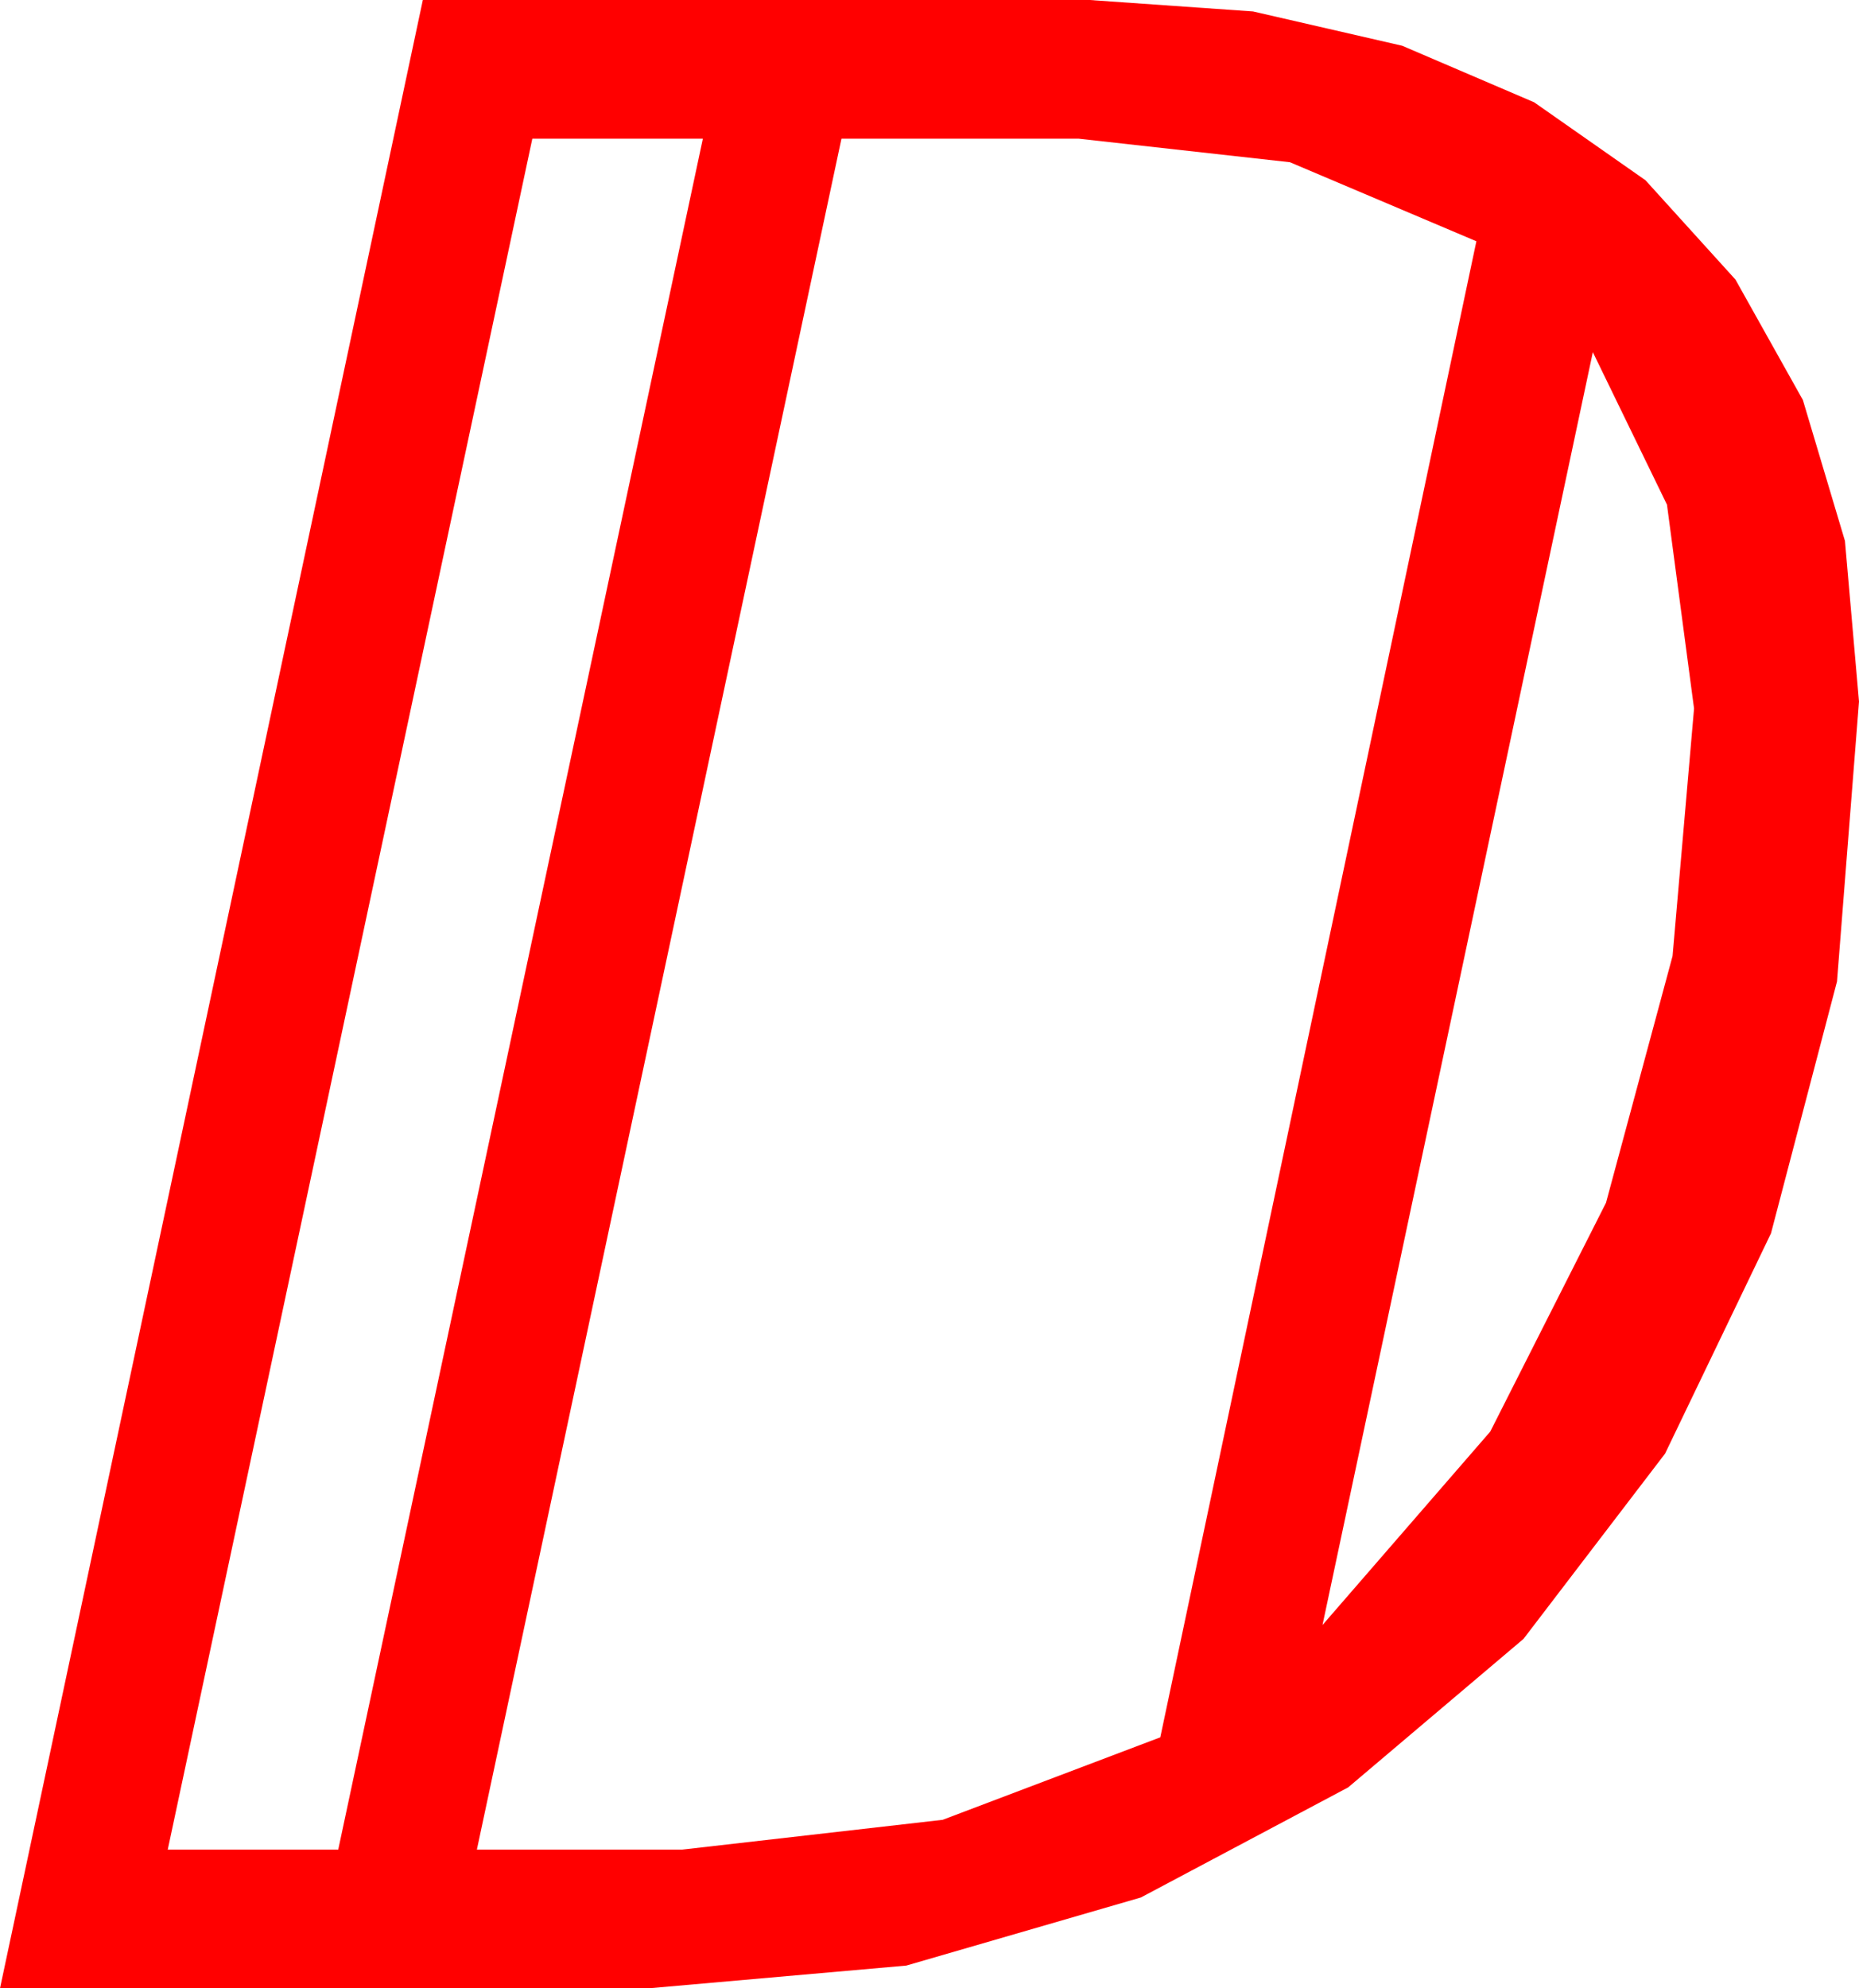 <?xml version="1.0" encoding="utf-8"?>
<!DOCTYPE svg PUBLIC "-//W3C//DTD SVG 1.1//EN" "http://www.w3.org/Graphics/SVG/1.1/DTD/svg11.dtd">
<svg width="39.287" height="42.012" xmlns="http://www.w3.org/2000/svg" xmlns:xlink="http://www.w3.org/1999/xlink" xmlns:xml="http://www.w3.org/XML/1998/namespace" version="1.1">
  <g>
    <g>
      <path style="fill:#FF0000;fill-opacity:1" d="M33.662,7.441L27.949,34.336 31.494,30.249 33.94,25.415 35.347,20.2 35.801,14.971 35.229,10.664 33.662,7.441z M17.783,2.93L10.078,39.082 14.414,39.082 19.922,38.452 24.521,36.709 31.201,5.098 27.261,3.428 22.793,2.93 17.783,2.93z M11.25,2.93L3.545,39.082 7.148,39.082 14.854,2.93 11.25,2.93z M8.936,0L23.027,0 26.481,0.242 29.634,0.967 32.421,2.161 34.775,3.809 36.676,5.907 38.101,8.452 38.99,11.429 39.287,14.824 38.822,20.739 37.427,26.06 35.189,30.714 32.197,34.629 28.491,37.767 24.111,40.093 19.153,41.532 13.711,42.012 0,42.012 8.936,0z" />
    </g>
  </g>
</svg>
